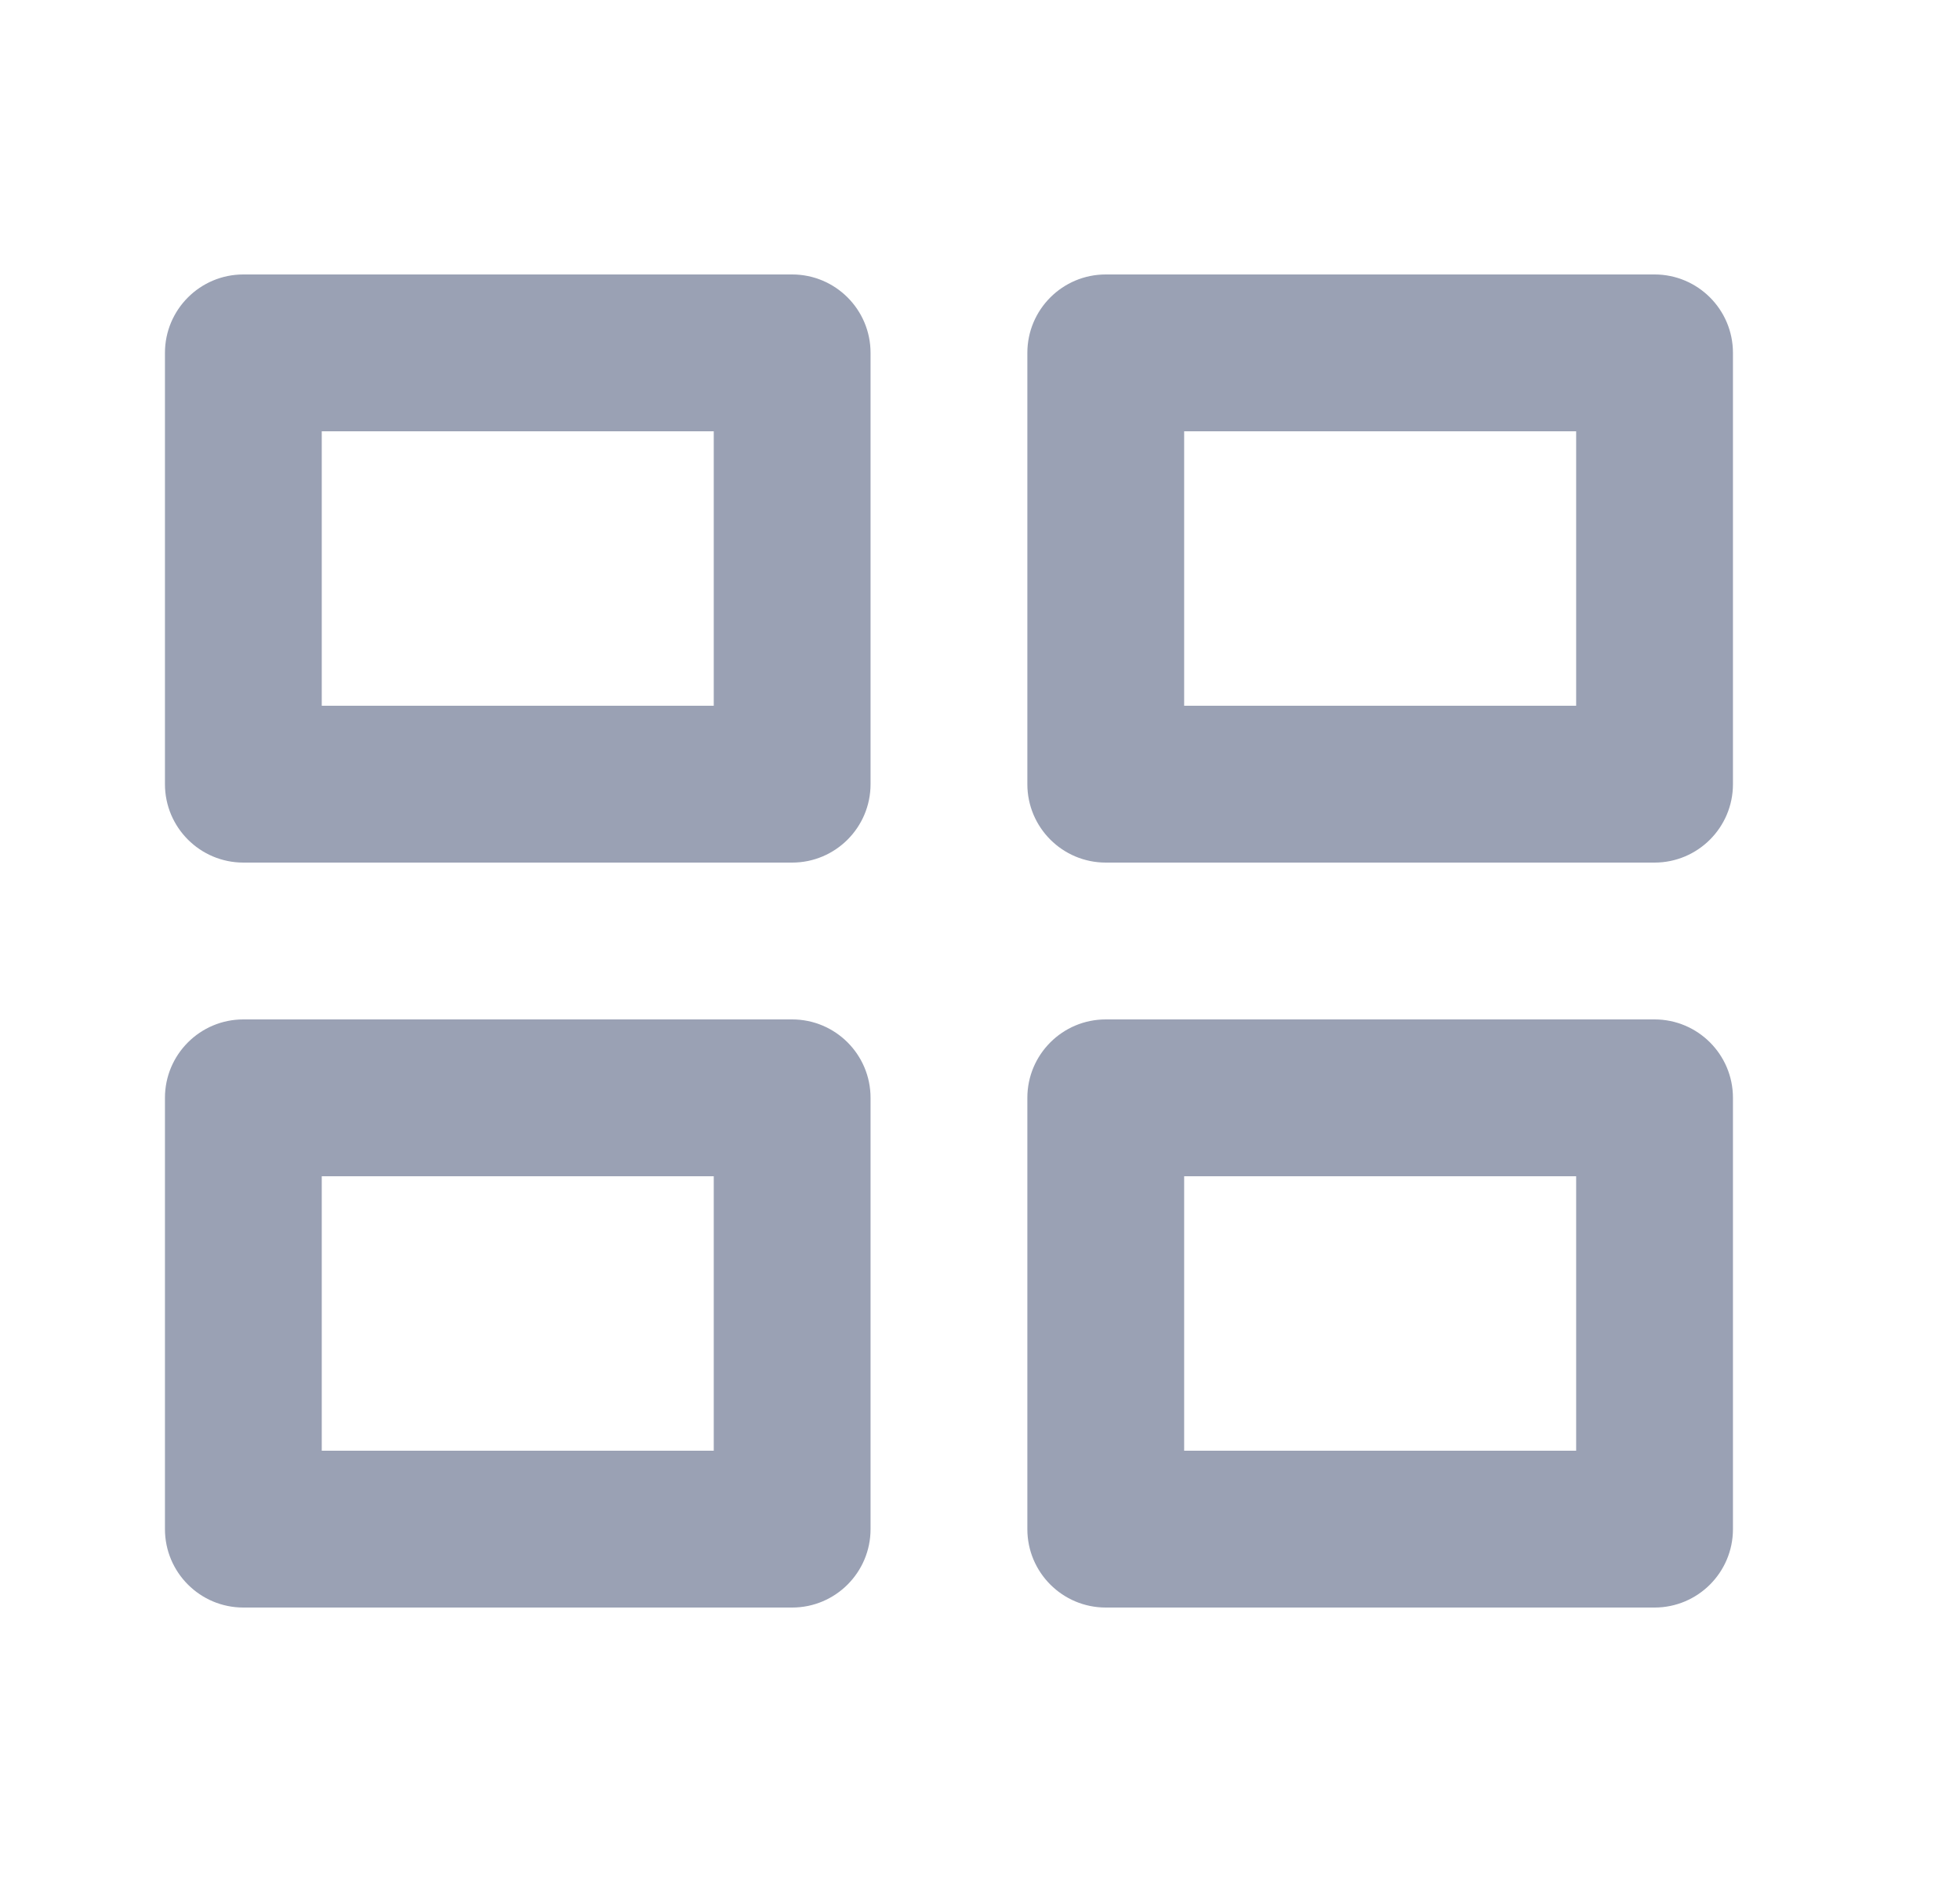 <svg width="25" height="24" viewBox="0 0 25 24" fill="none" xmlns="http://www.w3.org/2000/svg">
<path fill-rule="evenodd" clip-rule="evenodd" d="M3.104 3.5C2.552 3.5 2.104 3.948 2.104 4.5V10C2.104 10.552 2.552 11 3.104 11H10.104C10.656 11 11.104 10.552 11.104 10V4.5C11.104 3.948 10.656 3.5 10.104 3.5H3.104ZM4.104 9V5.5H9.104V9H4.104Z" fill="#9AA1B4"/>
<path fill-rule="evenodd" clip-rule="evenodd" d="M3.104 13C2.552 13 2.104 13.448 2.104 14V19.5C2.104 20.052 2.552 20.5 3.104 20.5H10.104C10.656 20.5 11.104 20.052 11.104 19.5V14C11.104 13.448 10.656 13 10.104 13H3.104ZM4.104 18.5V15H9.104V18.5H4.104Z" fill="#9AA1B4"/>
<path fill-rule="evenodd" clip-rule="evenodd" d="M13.104 4.5C13.104 3.948 13.552 3.5 14.104 3.5H21.104C21.656 3.5 22.104 3.948 22.104 4.5V10C22.104 10.552 21.656 11 21.104 11H14.104C13.552 11 13.104 10.552 13.104 10V4.5ZM15.104 5.5V9H20.104V5.5H15.104Z" fill="#9AA1B4"/>
<path fill-rule="evenodd" clip-rule="evenodd" d="M14.104 13C13.552 13 13.104 13.448 13.104 14V19.5C13.104 20.052 13.552 20.5 14.104 20.5H21.104C21.656 20.5 22.104 20.052 22.104 19.5V14C22.104 13.448 21.656 13 21.104 13H14.104ZM15.104 18.5V15H20.104V18.5H15.104Z" fill="#9AA1B4"/>
</svg>
